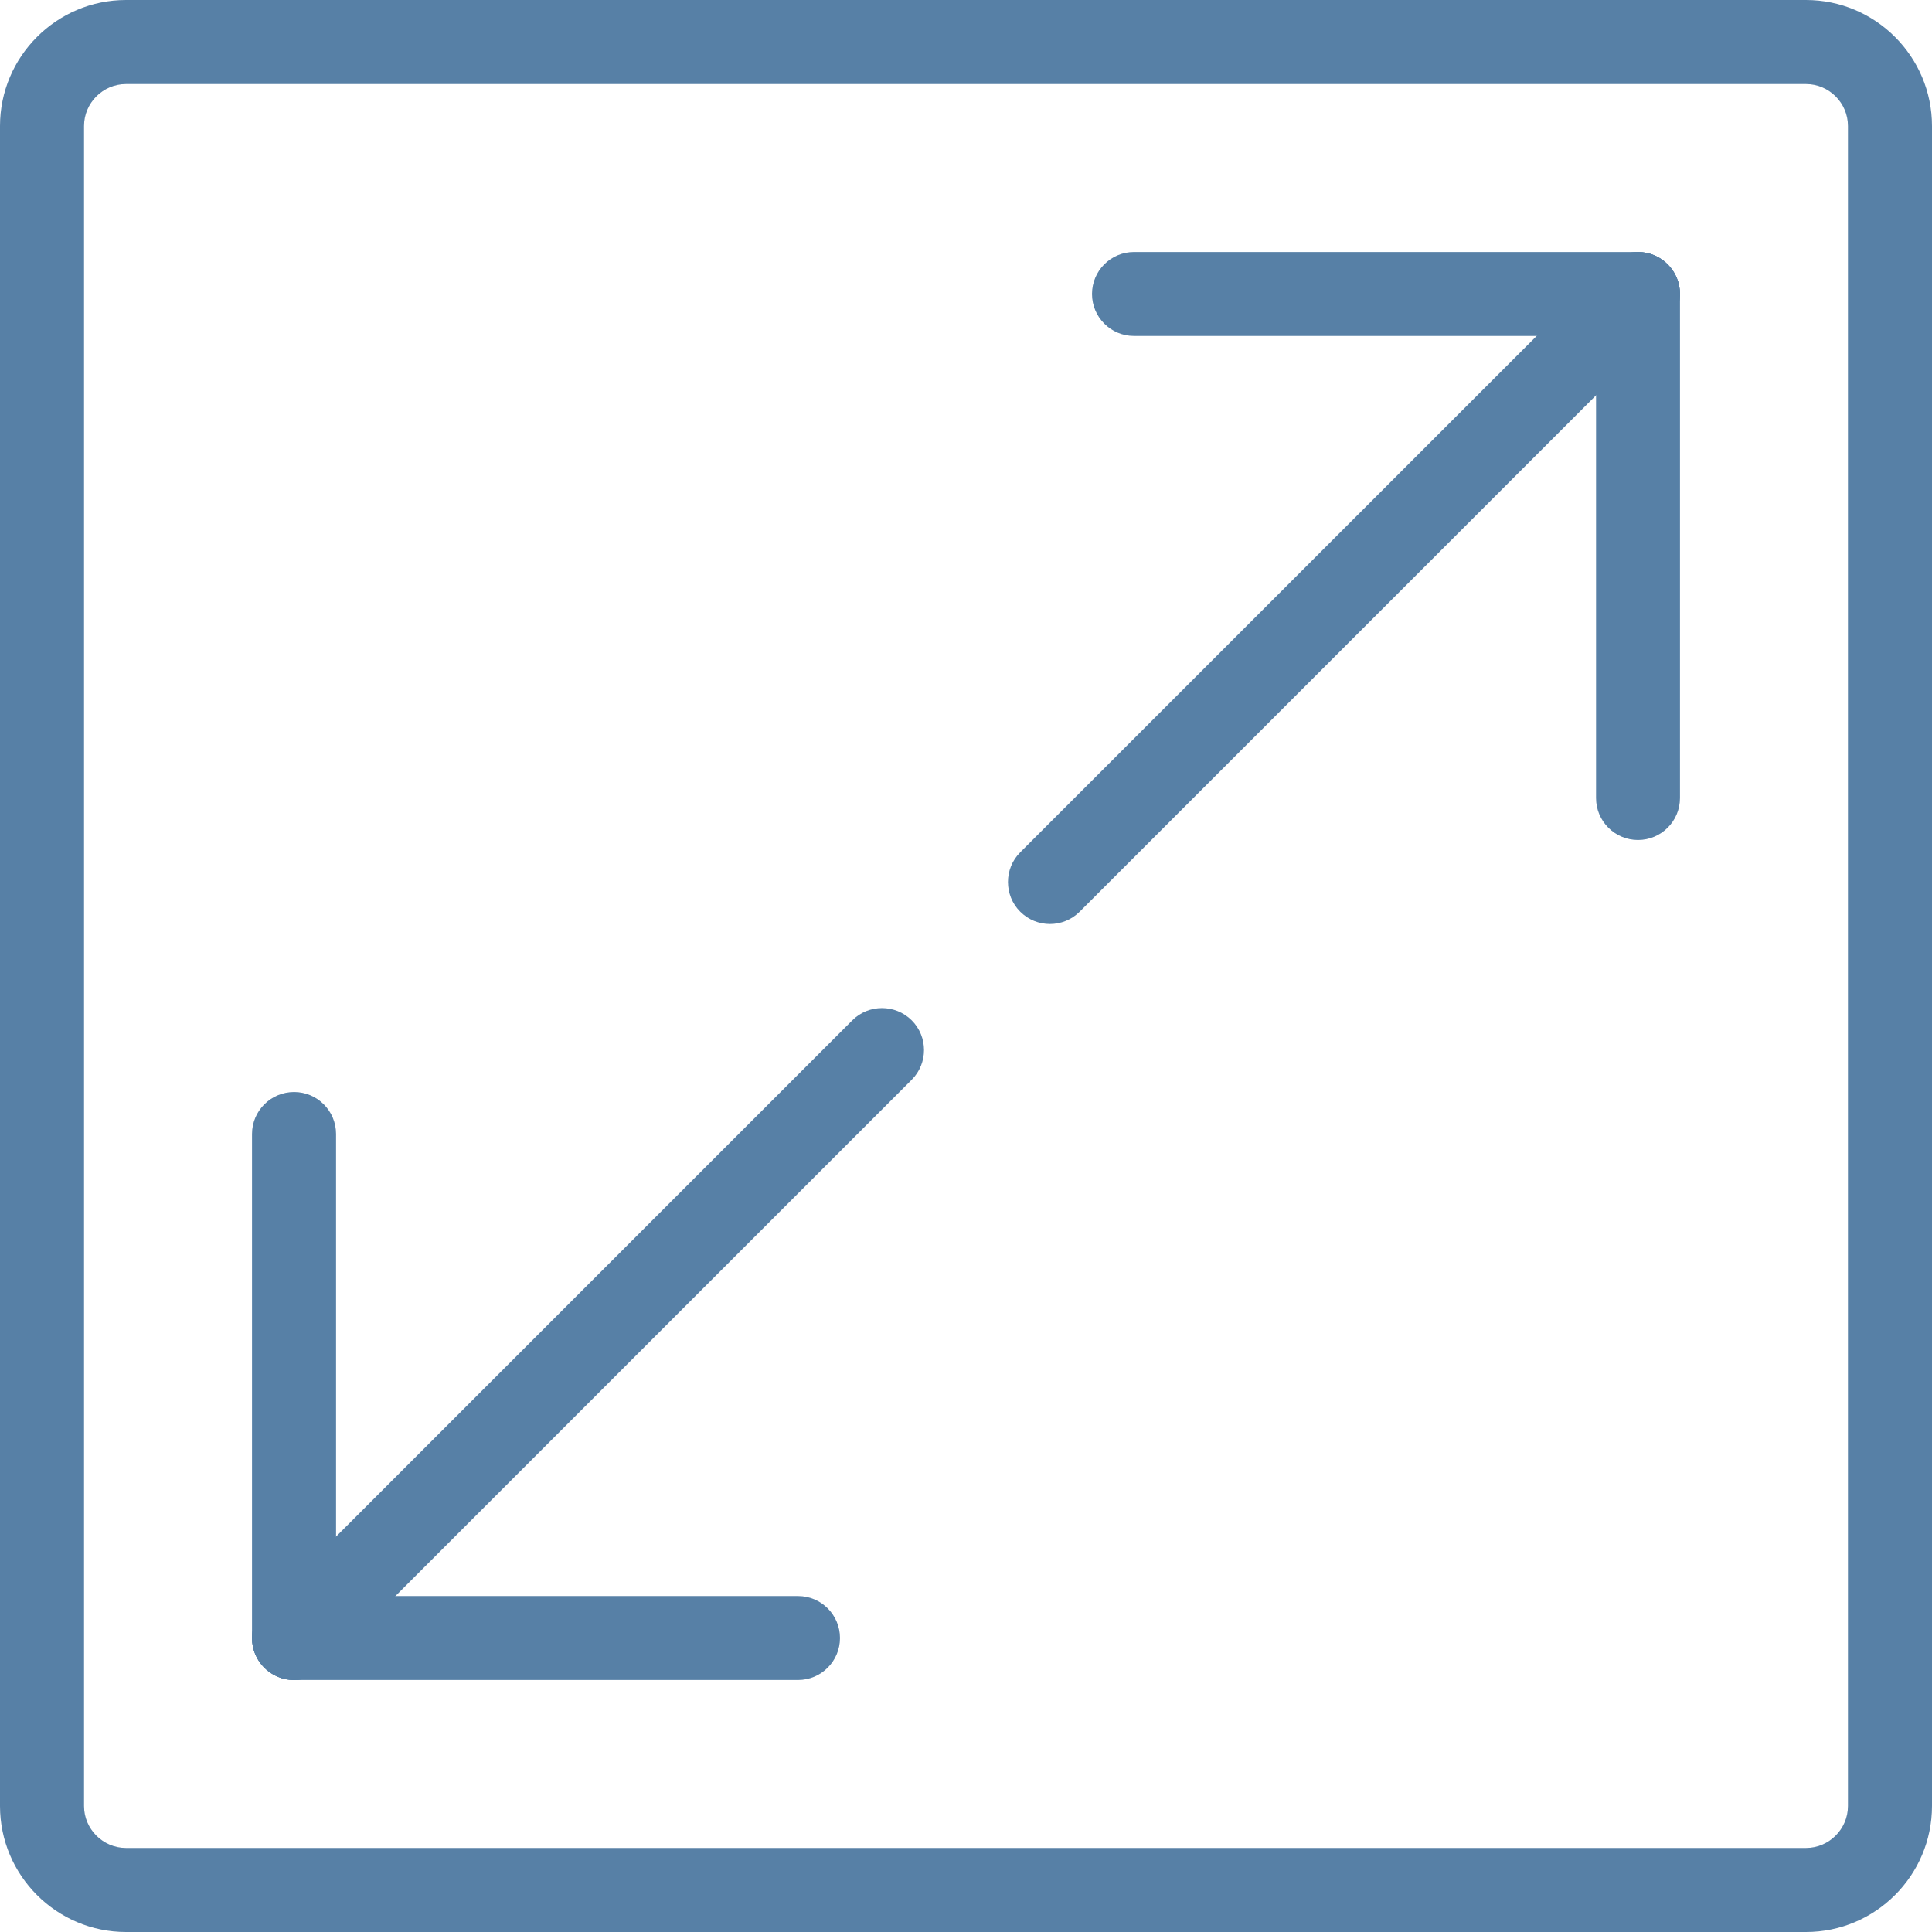 <svg width="18" height="18" viewBox="0 0 18 18" fill="none" xmlns="http://www.w3.org/2000/svg">
<path d="M15.537 2.463C15.69 2.615 15.69 2.864 15.537 3.016L10.059 8.494C9.906 8.647 9.658 8.647 9.505 8.494C9.429 8.418 9.391 8.318 9.391 8.217C9.391 8.117 9.429 8.017 9.505 7.941L14.984 2.463C15.136 2.31 15.384 2.31 15.537 2.463Z" fill="#5780A6"/>
<path d="M15.652 2.739V7.435C15.652 7.651 15.477 7.826 15.261 7.826C15.045 7.826 14.87 7.651 14.87 7.435V2.739C14.87 2.523 15.045 2.348 15.261 2.348C15.477 2.348 15.652 2.523 15.652 2.739Z" fill="#5780A6"/>
<path d="M8.494 9.506C8.647 9.659 8.647 9.907 8.494 10.06L3.016 15.538C2.863 15.691 2.615 15.691 2.462 15.538C2.386 15.461 2.348 15.361 2.348 15.261C2.348 15.161 2.386 15.06 2.462 14.985L7.941 9.506C8.093 9.354 8.341 9.354 8.494 9.506Z" fill="#5780A6"/>
<path d="M7.826 15.261C7.826 15.477 7.651 15.652 7.435 15.652H2.739C2.523 15.652 2.348 15.477 2.348 15.261C2.348 15.045 2.523 14.87 2.739 14.87H7.435C7.651 14.87 7.826 15.045 7.826 15.261Z" fill="#5780A6"/>
<path d="M3.131 10.565L3.131 15.261C3.131 15.477 2.956 15.652 2.74 15.652C2.524 15.652 2.348 15.477 2.348 15.261L2.348 10.565C2.348 10.349 2.524 10.174 2.74 10.174C2.956 10.174 3.131 10.349 3.131 10.565Z" fill="#5780A6"/>
<path d="M18 1.174V16.826C18 17.473 17.473 18 16.826 18H1.174C0.527 18 0 17.473 0 16.826V1.174C0 0.527 0.527 0 1.174 0H16.826C17.473 0 18 0.527 18 1.174ZM1.174 0.783C0.959 0.783 0.783 0.959 0.783 1.174V16.826C0.783 17.041 0.959 17.217 1.174 17.217H16.826C17.041 17.217 17.217 17.041 17.217 16.826V1.174C17.217 0.959 17.041 0.783 16.826 0.783H1.174V0.783Z" fill="#5780A6"/>
<path d="M15.652 2.739C15.652 2.955 15.477 3.13 15.261 3.13L10.565 3.13C10.349 3.13 10.174 2.955 10.174 2.739C10.174 2.523 10.349 2.348 10.565 2.348L15.261 2.348C15.477 2.348 15.652 2.523 15.652 2.739Z" fill="#5780A6"/>
</svg>
